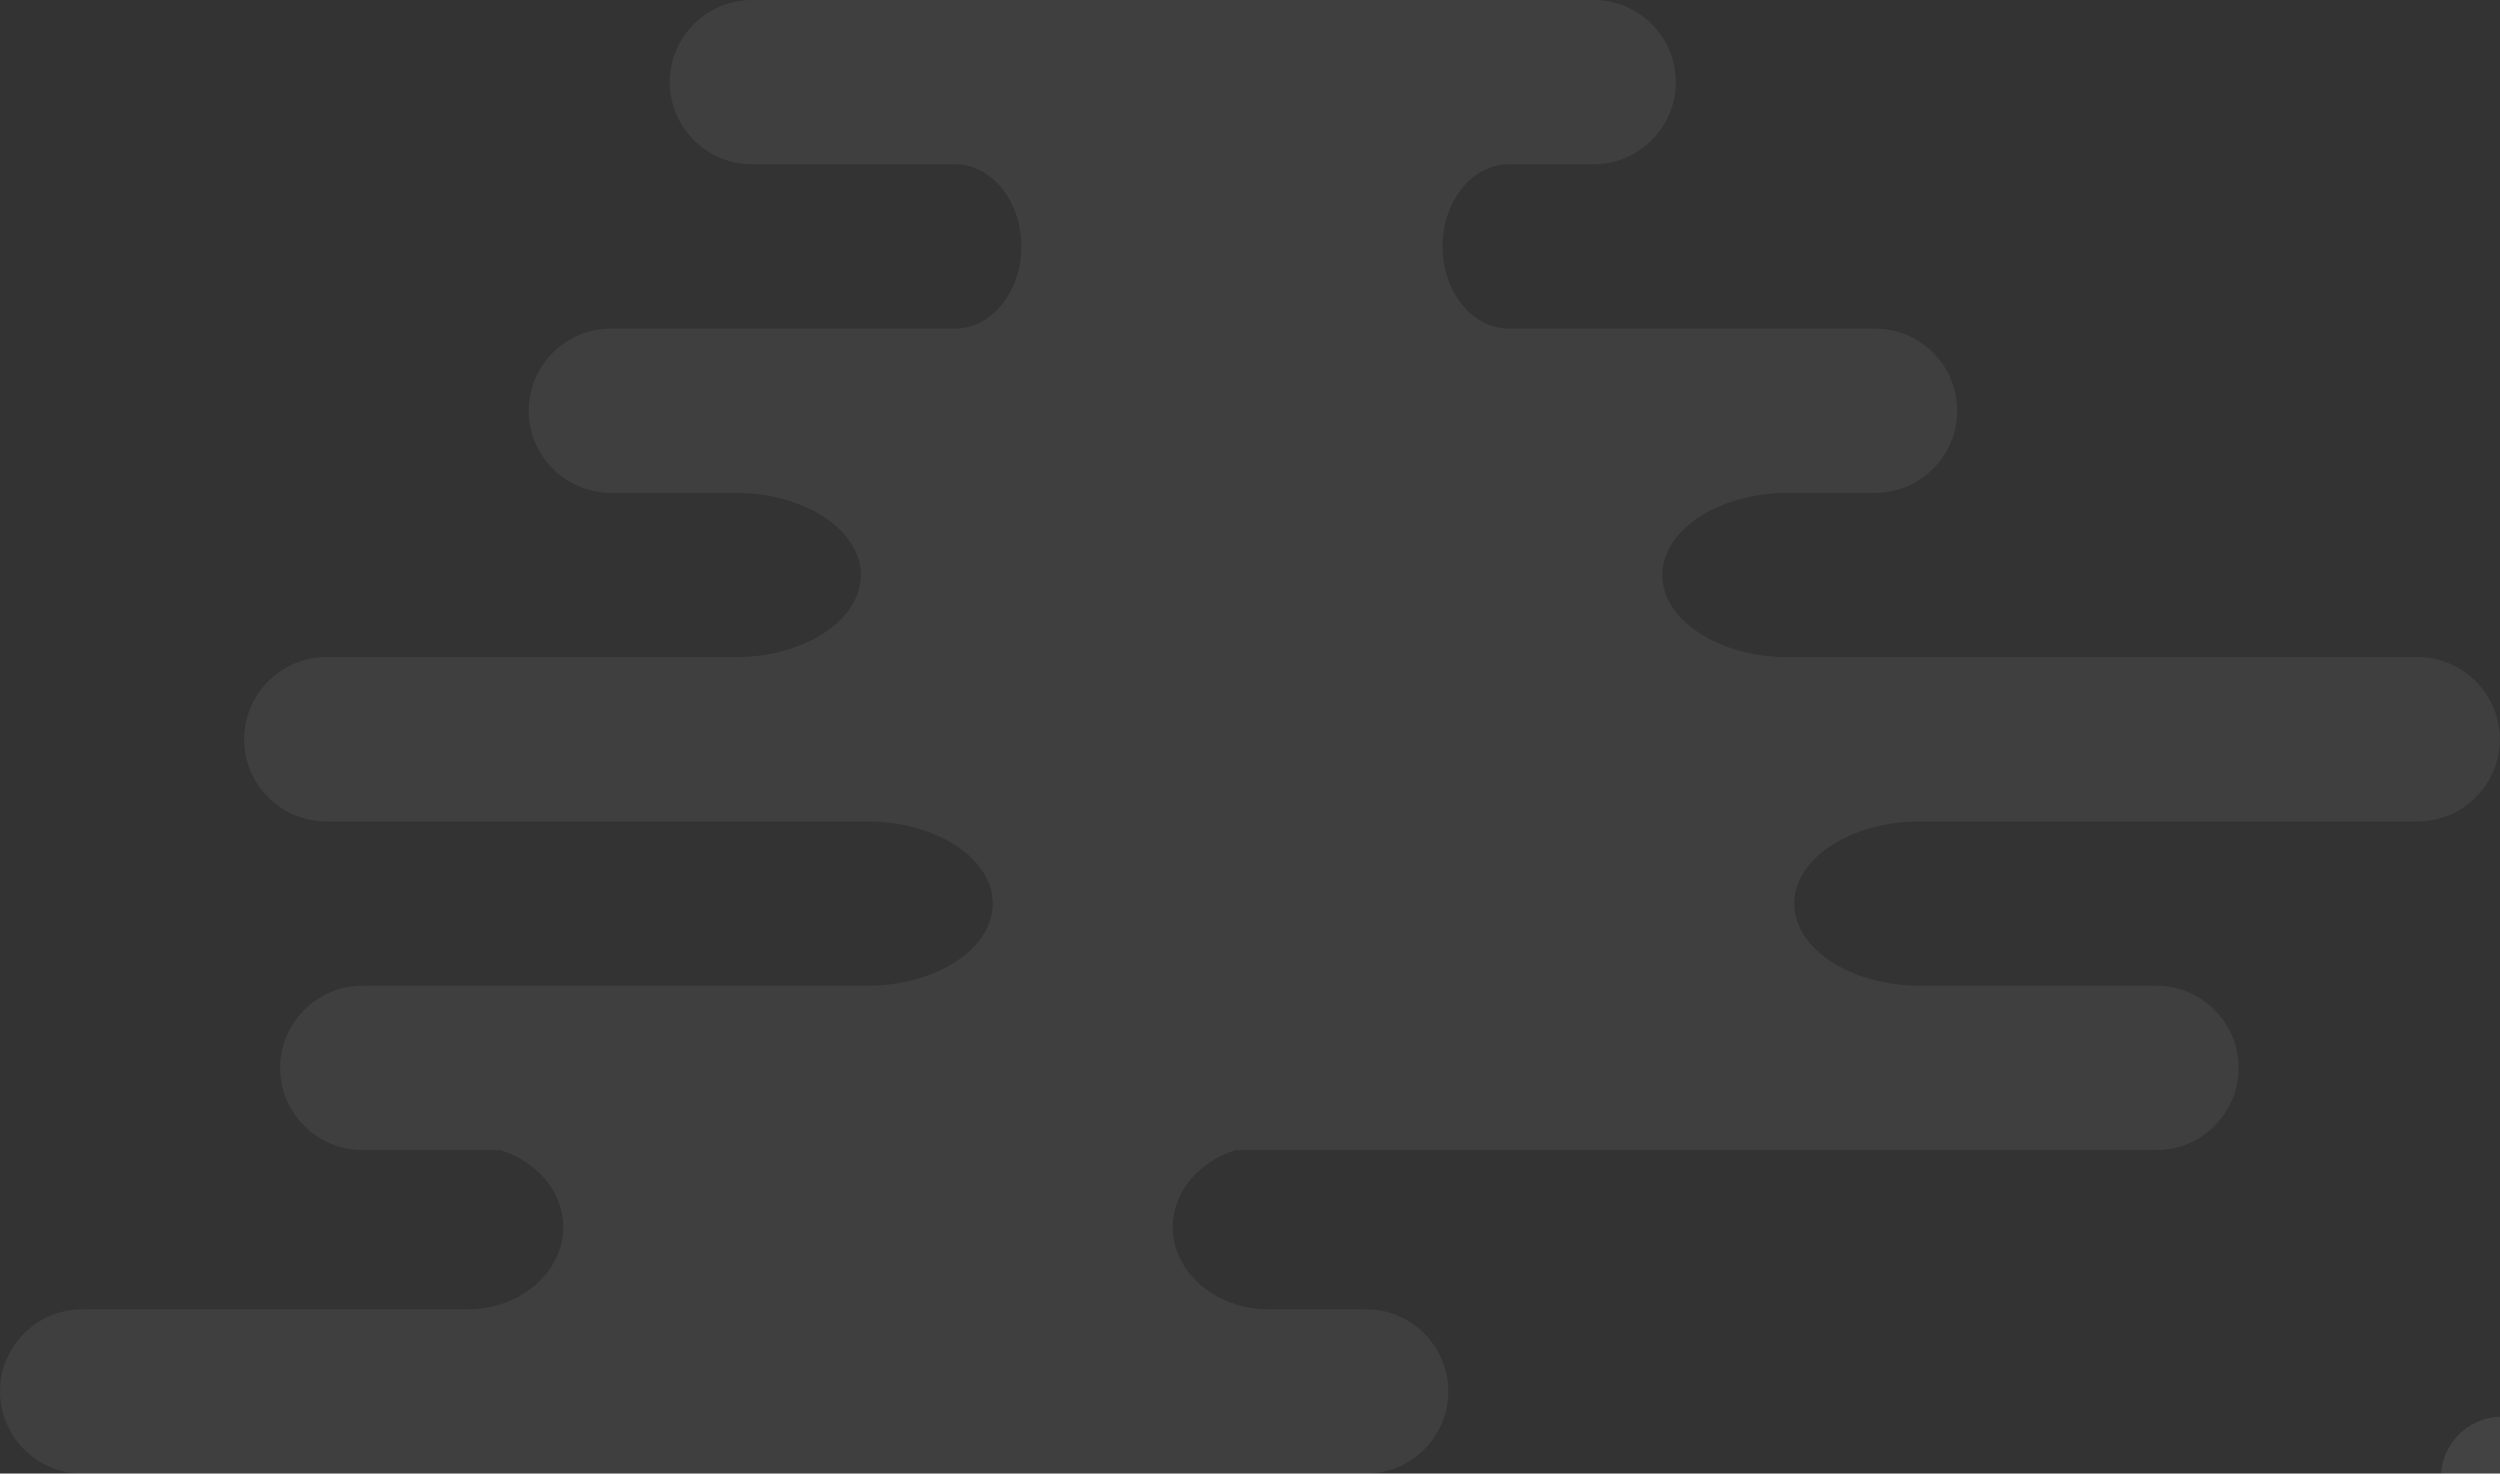<?xml version="1.0" encoding="UTF-8" standalone="no"?>
<svg width="643px" height="379px" viewBox="0 0 643 379" version="1.1" xmlns="http://www.w3.org/2000/svg" xmlns:xlink="http://www.w3.org/1999/xlink">
    <rect x="0" y="0" width="643" height="379" fill="#333333" stroke="none"/>
    <defs></defs>
    <g id="Lot1" stroke="none" stroke-width="1" fill="none" fill-rule="evenodd">
        <g id="UI-KIT-page-404" transform="translate(-1253, -78)" fill="#FFFFFF">
            <path d="M1874.831,78 L1544.571,78 C1532.955,78 1523.449,87.506 1523.449,99.128 C1523.449,110.747 1532.955,120.256 1544.571,120.256 L1569.771,120.256 C1583.279,120.256 1594.333,129.763 1594.333,141.382 C1594.333,150.47 1587.558,158.247 1578.149,161.211 L1341.299,161.211 C1329.683,161.211 1320.177,170.718 1320.177,182.336 C1320.177,193.958 1329.683,203.468 1341.299,203.468 L1402.18,203.468 C1419.944,203.468 1434.48,212.974 1434.48,224.593 C1434.48,236.212 1419.944,245.721 1402.18,245.721 L1278.422,245.721 L1274.12,245.721 C1262.504,245.721 1253,255.227 1253,266.849 C1253,278.471 1262.504,287.977 1274.12,287.977 L1436.107,287.977 C1453.872,287.977 1468.407,297.484 1468.407,309.106 C1468.407,320.724 1453.872,330.231 1436.107,330.231 L1444.601,330.231 L1413.675,330.231 C1402.059,330.234 1392.555,339.74 1392.555,351.362 C1392.555,362.981 1402.059,372.487 1413.678,372.487 L1507.961,372.487 C1517.297,372.487 1524.935,381.997 1524.935,393.615 C1524.935,405.237 1517.297,414.744 1507.961,414.744 L1486.053,414.744 C1474.437,414.744 1464.934,424.253 1464.934,435.872 C1464.934,447.491 1474.437,457 1486.053,457 L1702.572,457 C1714.19,457 1723.694,447.491 1723.694,435.872 C1723.694,424.253 1714.19,414.744 1702.572,414.744 L1650.234,414.744 C1640.9,414.744 1633.263,405.237 1633.263,393.615 C1633.263,381.997 1640.9,372.487 1650.237,372.487 L1738.85,372.487 C1750.466,372.487 1759.97,362.981 1759.97,351.362 C1759.97,339.74 1750.466,330.231 1738.85,330.231 L1706.827,330.231 C1689.066,330.231 1674.533,320.722 1674.533,309.106 C1674.533,297.487 1689.069,287.977 1706.833,287.977 L1812.042,287.977 C1823.658,287.977 1833.165,278.471 1833.165,266.849 C1833.165,255.227 1823.658,245.721 1812.042,245.721 L1672.9,245.721 C1655.136,245.718 1640.606,236.212 1640.606,224.593 C1640.606,212.974 1655.139,203.468 1672.906,203.468 L1802.772,203.468 C1814.388,203.468 1823.895,193.958 1823.895,182.336 C1823.895,170.718 1814.388,161.211 1802.772,161.211 L1767.258,161.211 C1757.849,158.244 1751.075,150.47 1751.075,141.382 C1751.075,129.763 1762.128,120.256 1775.637,120.256 L1874.831,120.256 C1886.446,120.256 1895.953,110.747 1895.953,99.128 C1895.953,87.506 1886.446,78 1874.831,78" id="cloud_01" opacity="0.06" transform="translate(1574.477, 267.5) rotate(-180) translate(-1574.477, -267.5) "></path>
            <path d="M2263.946,380 L2020.196,380 C2011.623,380 2004.606,387.017 2004.606,395.596 L2004.606,395.596 C2004.606,404.175 2011.623,411.193 2020.196,411.193 L2038.799,411.193 C2048.767,411.195 2056.922,418.212 2056.922,426.789 C2056.922,433.497 2051.925,439.237 2044.978,441.424 L1870.17,441.424 C1861.597,441.424 1854.58,448.442 1854.58,457.021 C1854.58,465.6 1861.597,472.617 1870.17,472.617 L1915.107,472.617 C1928.216,472.619 1938.942,479.636 1938.942,488.213 C1938.942,496.79 1928.214,503.81 1915.103,503.81 L1823.763,503.81 L1820.59,503.81 C1812.014,503.81 1805,510.827 1805,519.406 C1805,527.983 1812.014,535 1820.59,535 L2138.542,535 C2147.117,535 2154.134,527.983 2154.134,519.406 C2154.134,510.827 2147.117,503.81 2138.542,503.81 L2114.91,503.81 C2101.799,503.807 2091.072,496.79 2091.072,488.213 C2091.072,479.636 2101.799,472.619 2114.91,472.617 L2188.126,472.617 C2196.7,472.617 2203.714,465.6 2203.714,457.021 C2203.714,448.442 2196.7,441.424 2188.126,441.424 L2184.553,441.424 C2177.607,439.237 2172.607,433.497 2172.607,426.789 C2172.607,418.212 2180.763,411.195 2190.731,411.193 L2263.946,411.193 C2272.519,411.193 2279.535,404.175 2279.535,395.596 L2279.535,395.596 C2279.535,387.017 2272.519,380 2263.946,380" id="cloud_03" opacity="0.08" transform="translate(2042.268, 457.5) rotate(-180) translate(-2042.268, -457.5) "></path>
        </g>
    </g>
</svg>